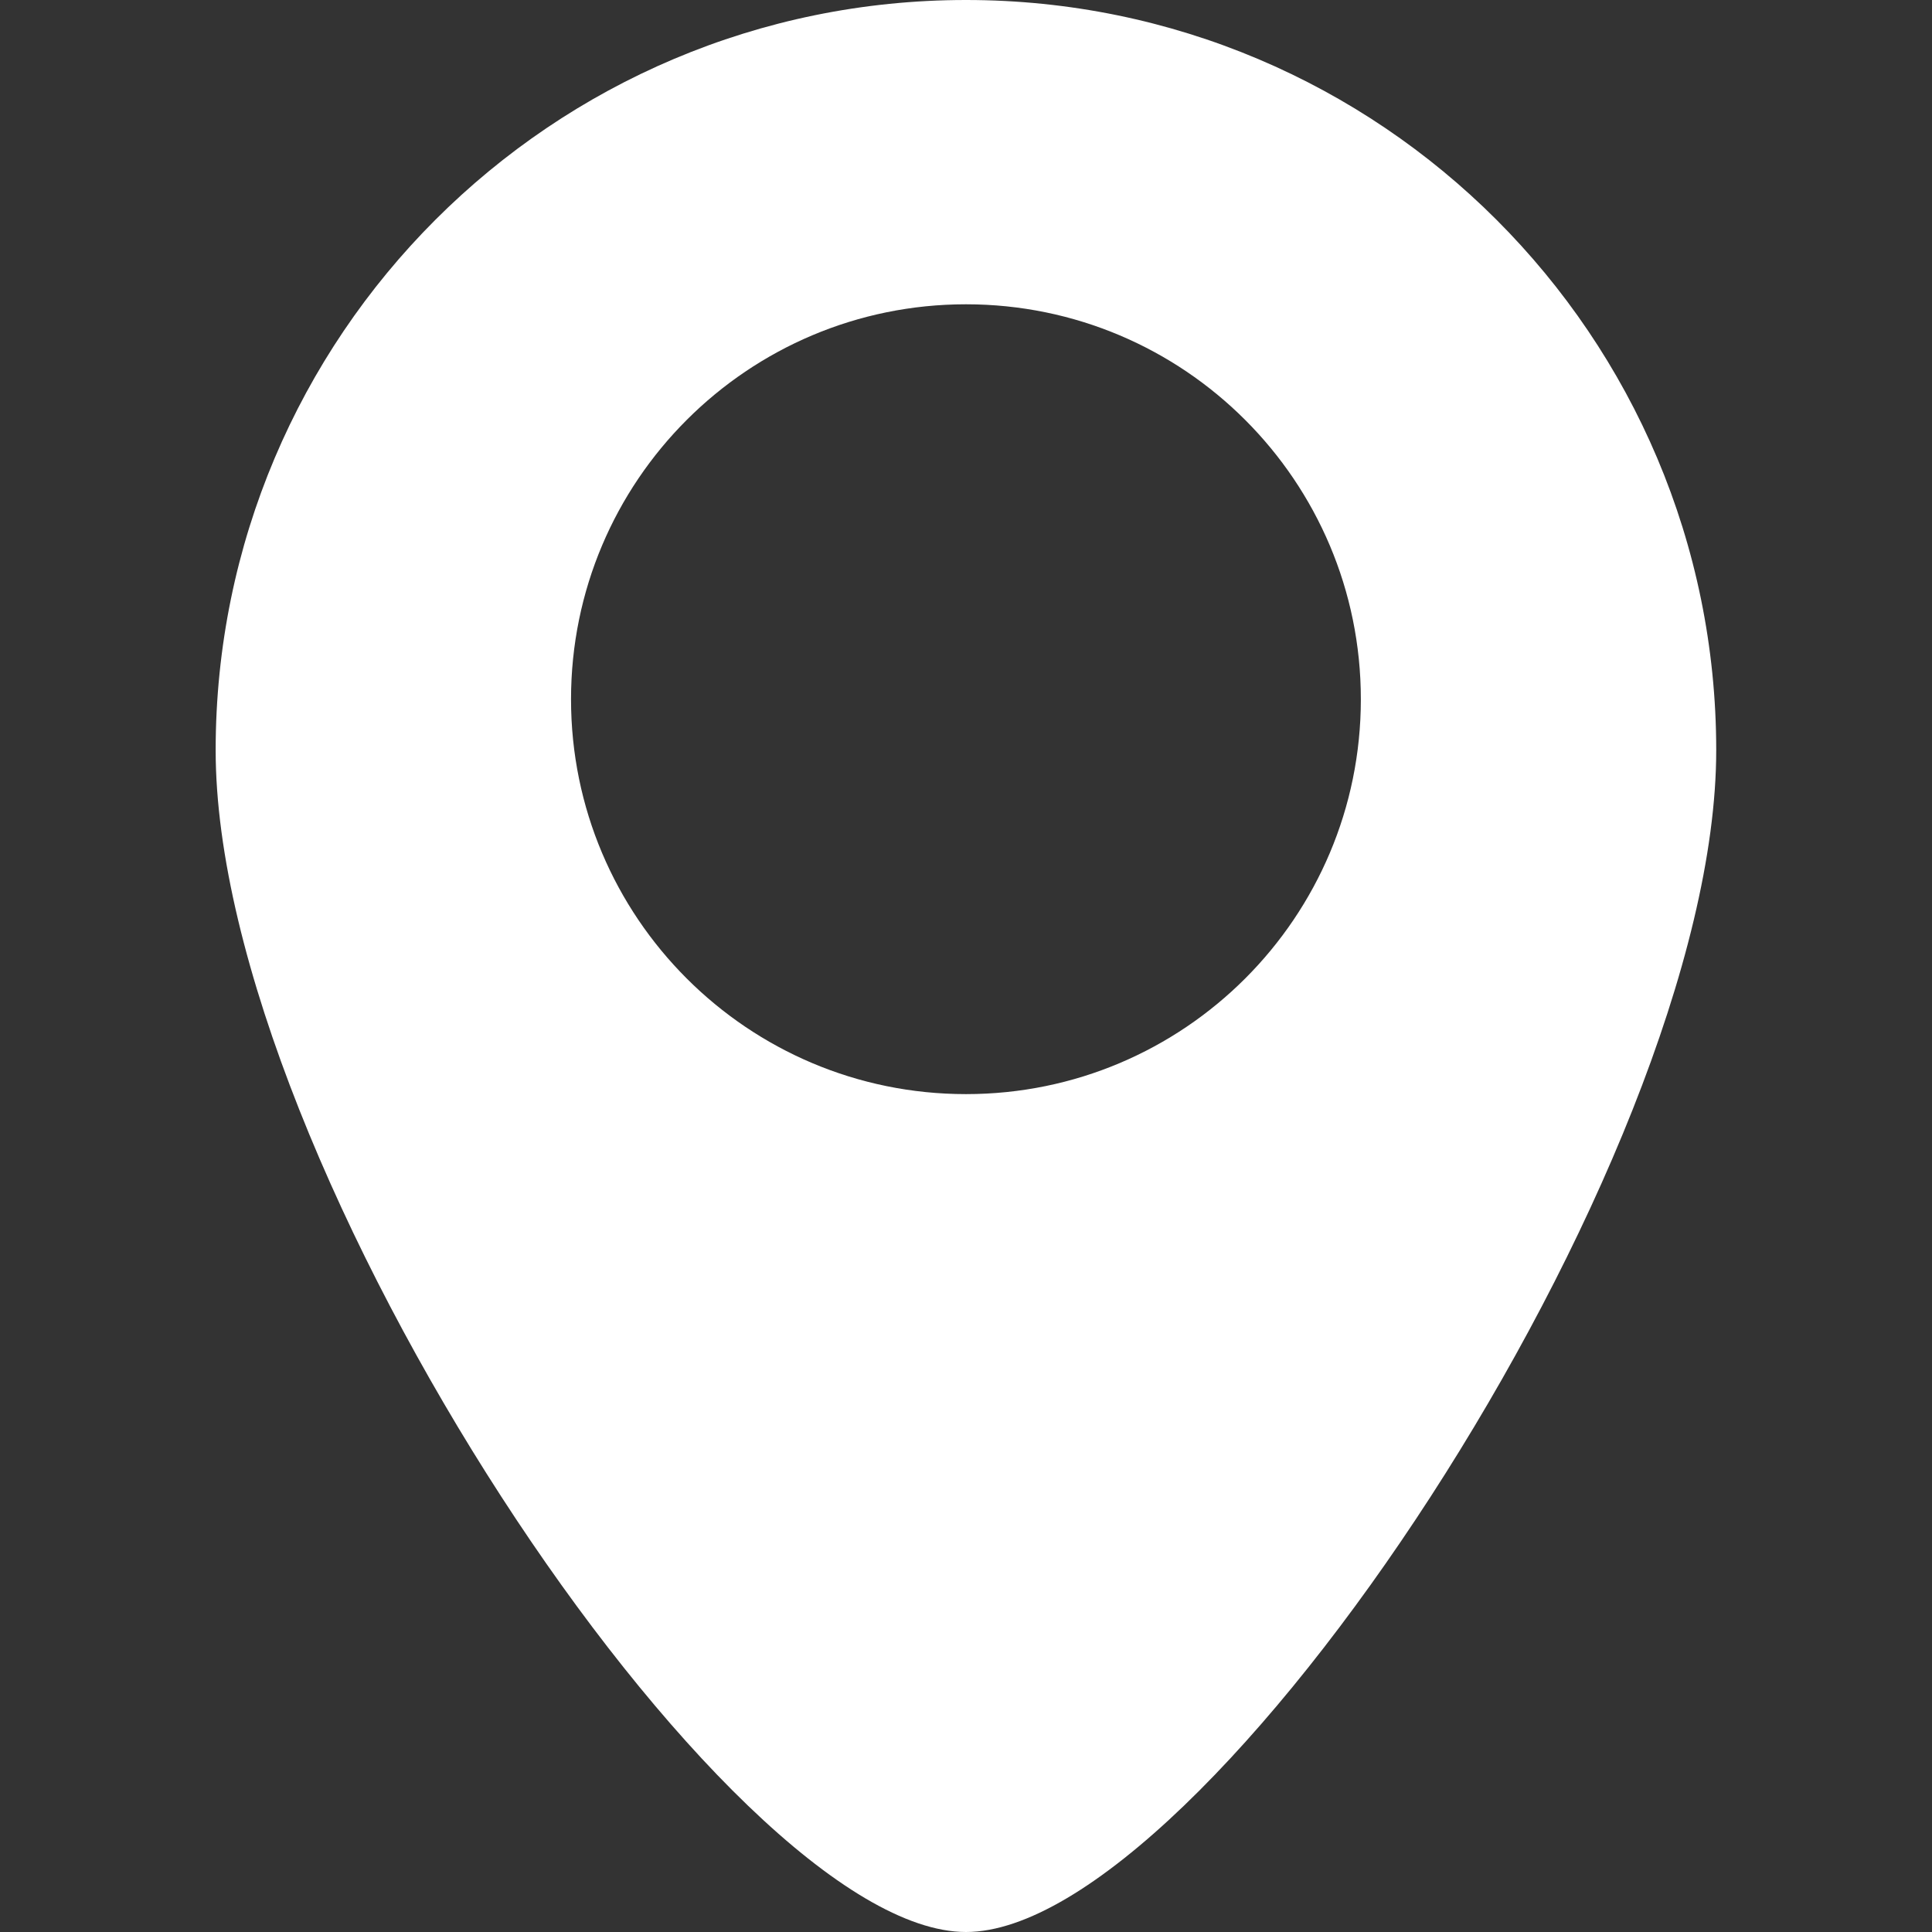 <svg width="16" height="16" viewBox="0 0 16 16" fill="none" xmlns="http://www.w3.org/2000/svg">
<rect x="0" y="0" width="16" height="16" fill="#333333" stroke="none"/>
<path d="M8 0C4.568 0 1.786 2.782 1.786 6.213C1.786 9.645 6.021 16 8 16C9.979 16 14.213 9.645 14.213 6.213C14.213 2.782 11.431 0 8 0ZM8 9.061C6.193 9.061 4.729 7.597 4.729 5.791C4.729 3.984 6.193 2.52 8 2.52C9.806 2.52 11.27 3.984 11.27 5.791C11.27 7.597 9.806 9.061 8 9.061Z" fill="white"/>
</svg>
